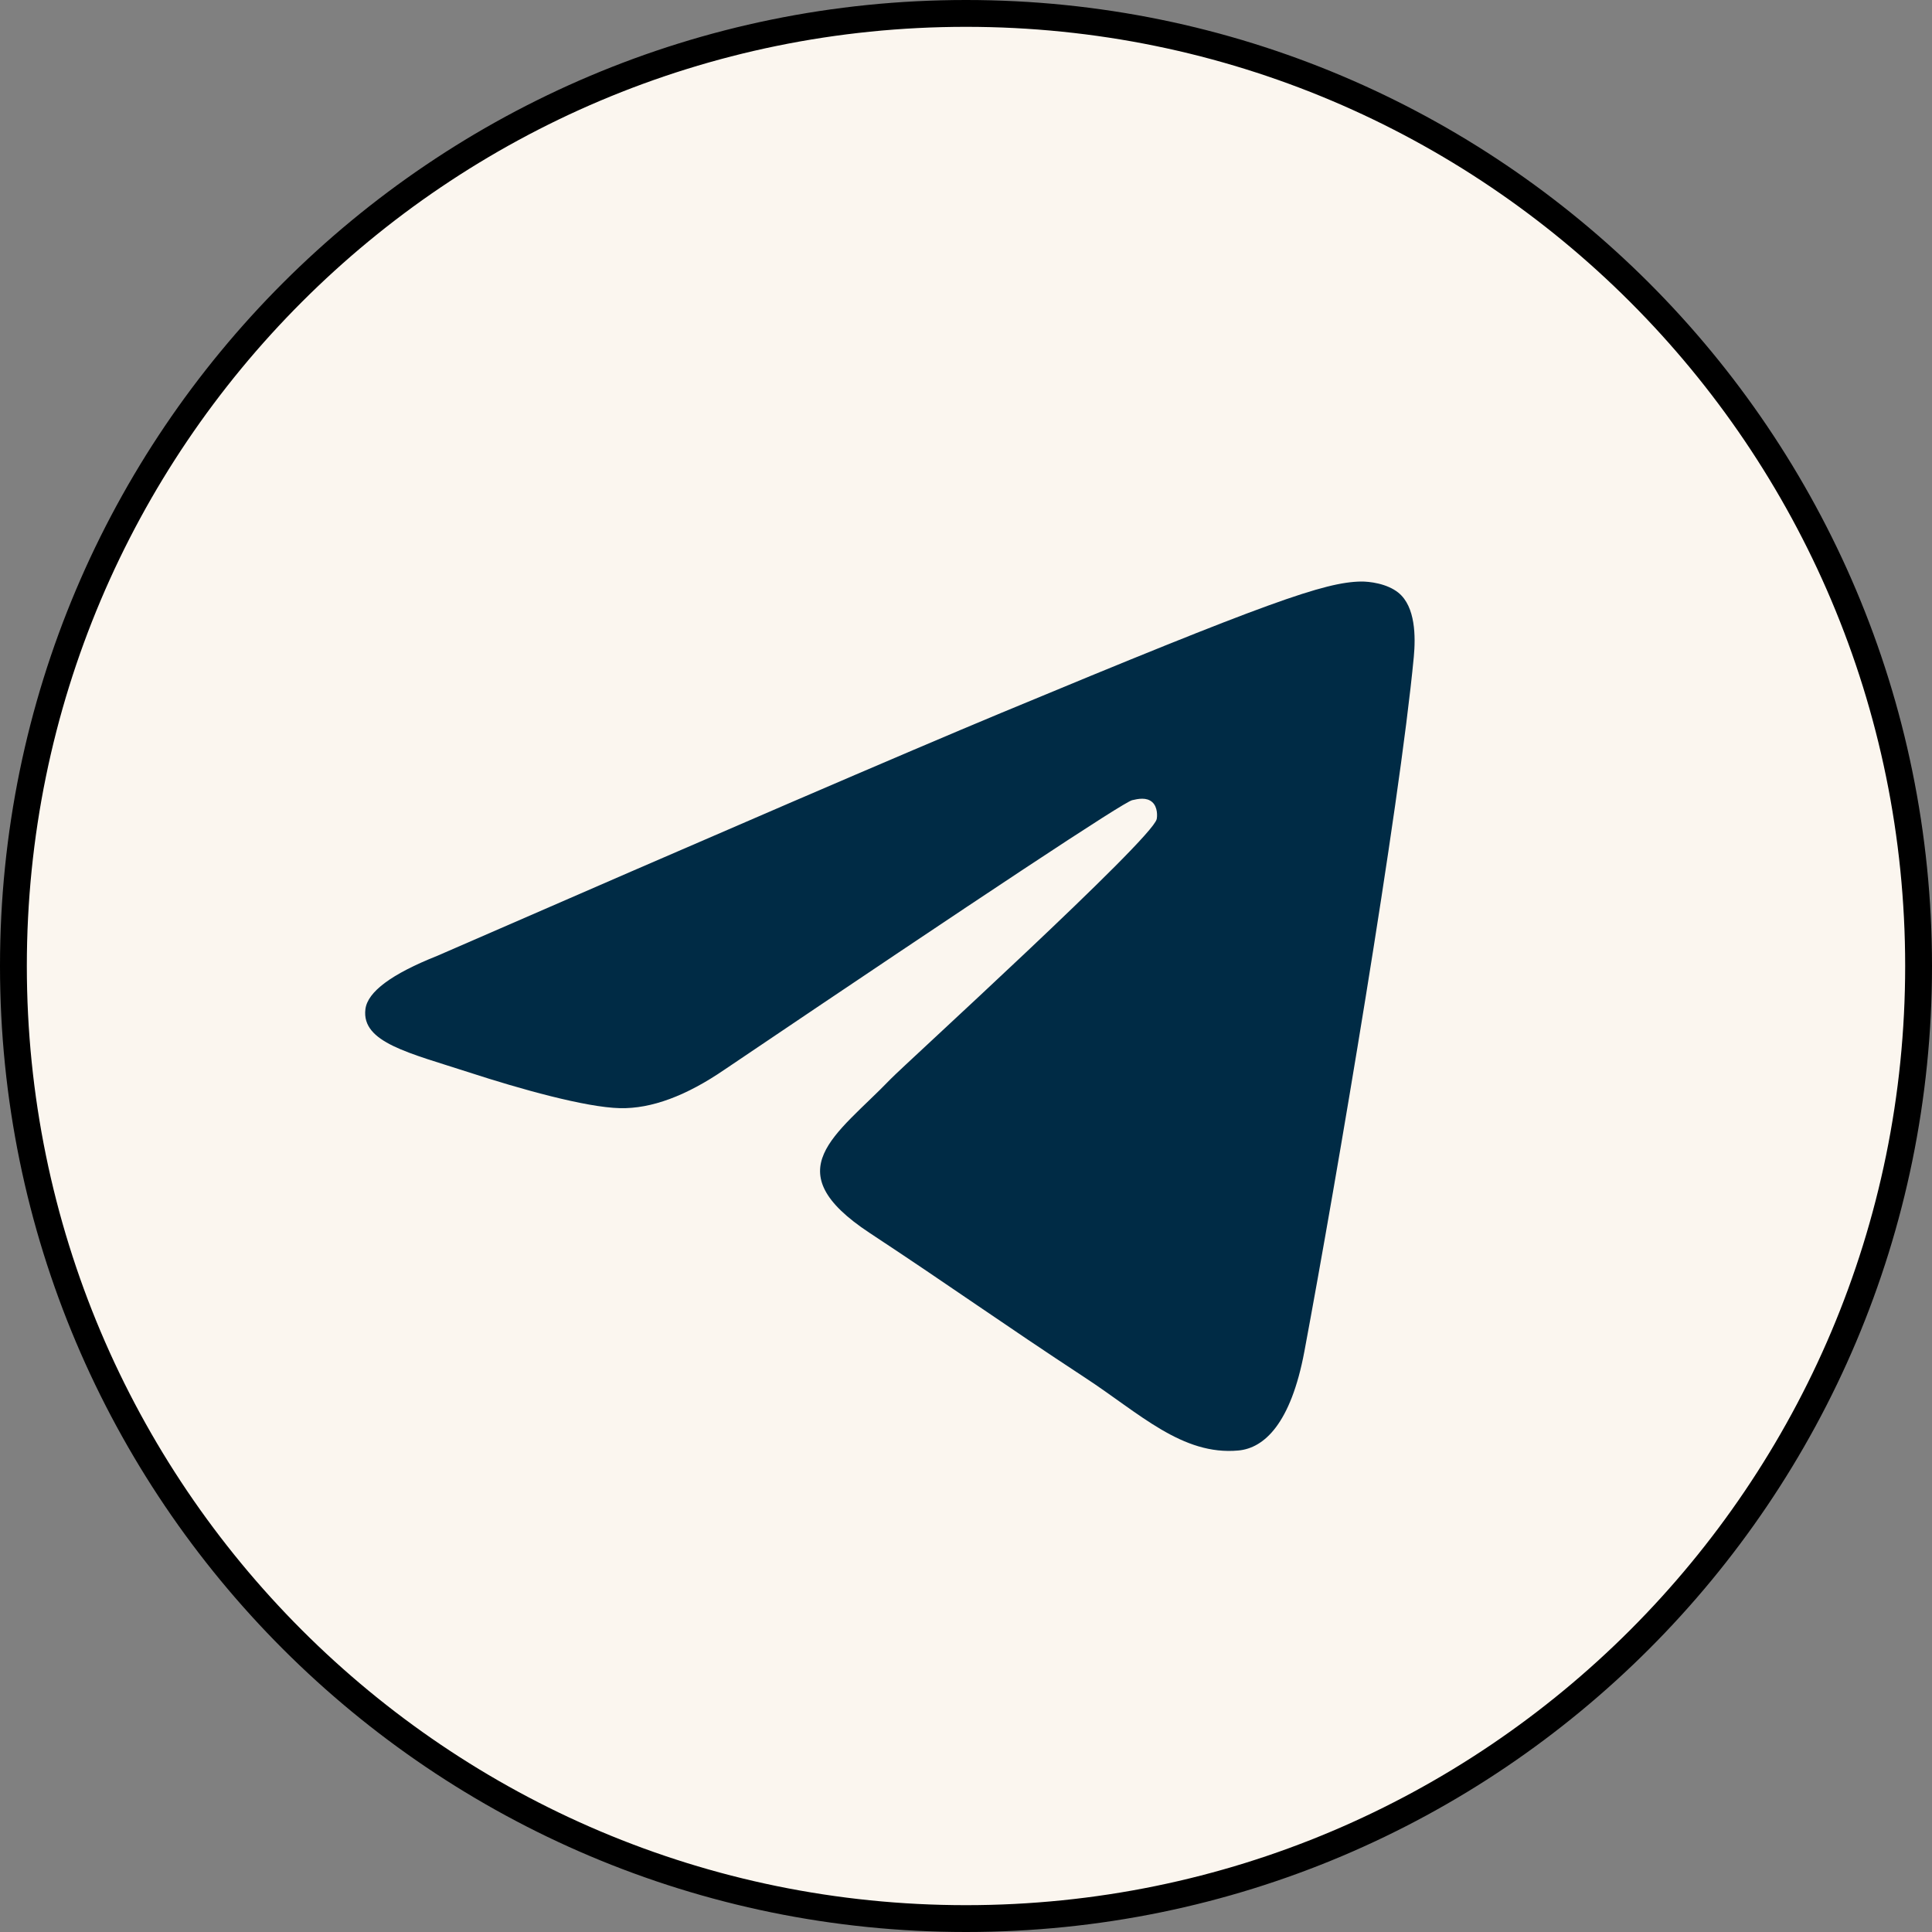 <svg width="36" height="36" viewBox="0 0 36 36" fill="none" xmlns="http://www.w3.org/2000/svg">
<rect x="0" y="0" width="36" height="36" fill="#808080" stroke="none"/>
<g clip-path="url(#clip0_5_265)">
<path d="M35.75 18C35.75 27.803 27.803 35.75 18 35.75C8.197 35.75 0.25 27.803 0.25 18C0.25 8.197 8.197 0.25 18 0.25C27.803 0.25 35.75 8.197 35.75 18Z" fill="#FBF6EF" stroke="black" stroke-width="0.5"/>
<path fill-rule="evenodd" clip-rule="evenodd" d="M8.149 17.81C13.396 15.524 16.895 14.017 18.646 13.288C23.645 11.209 24.683 10.848 25.36 10.836C25.509 10.834 25.842 10.87 26.058 11.045C26.378 11.305 26.379 11.868 26.344 12.241C26.073 15.088 24.901 21.995 24.305 25.183C24.052 26.531 23.555 26.984 23.075 27.028C22.029 27.124 21.235 26.337 20.223 25.674C18.639 24.635 17.744 23.988 16.206 22.975C14.429 21.804 15.581 21.16 16.594 20.108C16.859 19.833 21.464 15.644 21.553 15.264C21.565 15.216 21.575 15.039 21.47 14.946C21.364 14.852 21.209 14.884 21.097 14.91C20.938 14.946 18.407 16.619 13.505 19.928C12.786 20.421 12.136 20.662 11.553 20.649C10.91 20.635 9.674 20.286 8.755 19.987C7.627 19.62 6.731 19.427 6.809 18.804C6.85 18.48 7.296 18.149 8.149 17.81Z" fill="#002B45"/>
</g>
<defs>
<clipPath id="clip0_5_265">
<rect width="36" height="36" fill="white"/>
</clipPath>
</defs>
</svg>
